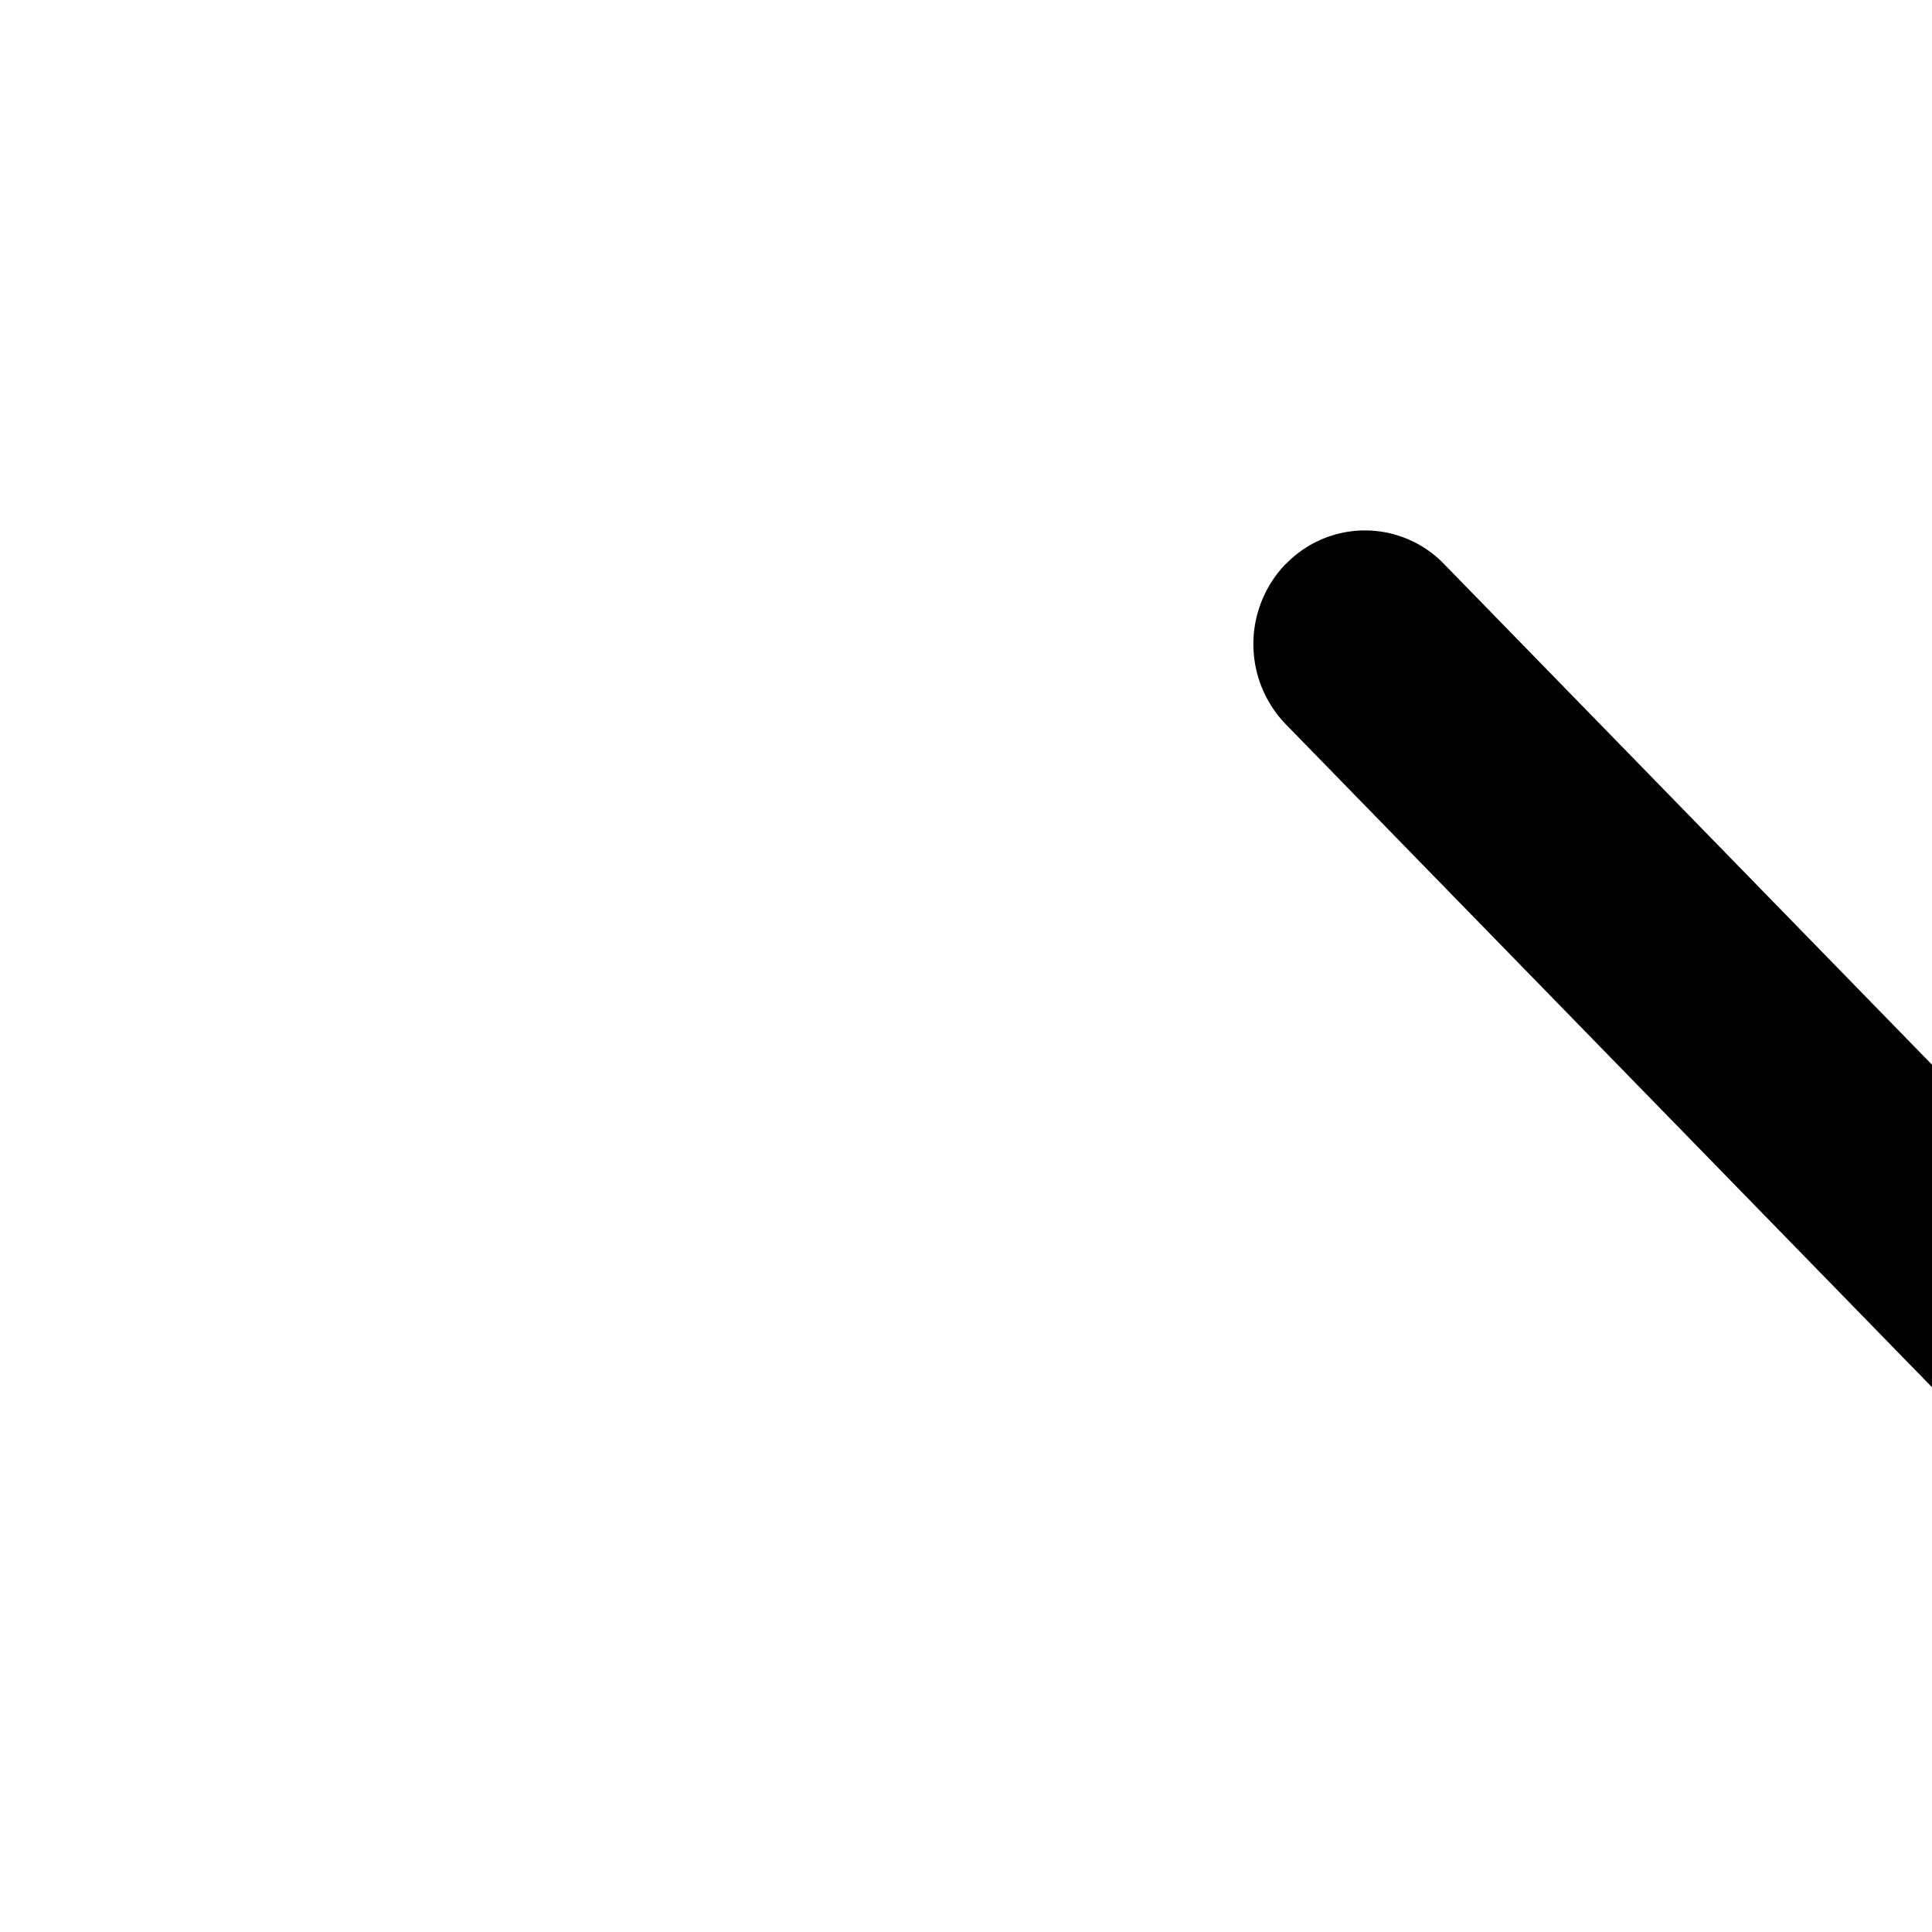 <svg xmlns="http://www.w3.org/2000/svg" version="1.1" viewBox="0 0 512 512" fill="currentColor"><path fill="currentColor" d="M340.864 149.312a30.59 30.59 0 0 0 0 42.752L652.736 512L340.864 831.872a30.59 30.59 0 0 0 0 42.752a29.12 29.12 0 0 0 41.728 0L714.24 534.336a32 32 0 0 0 0-44.672L382.592 149.376a29.12 29.12 0 0 0-41.728 0z"/></svg>